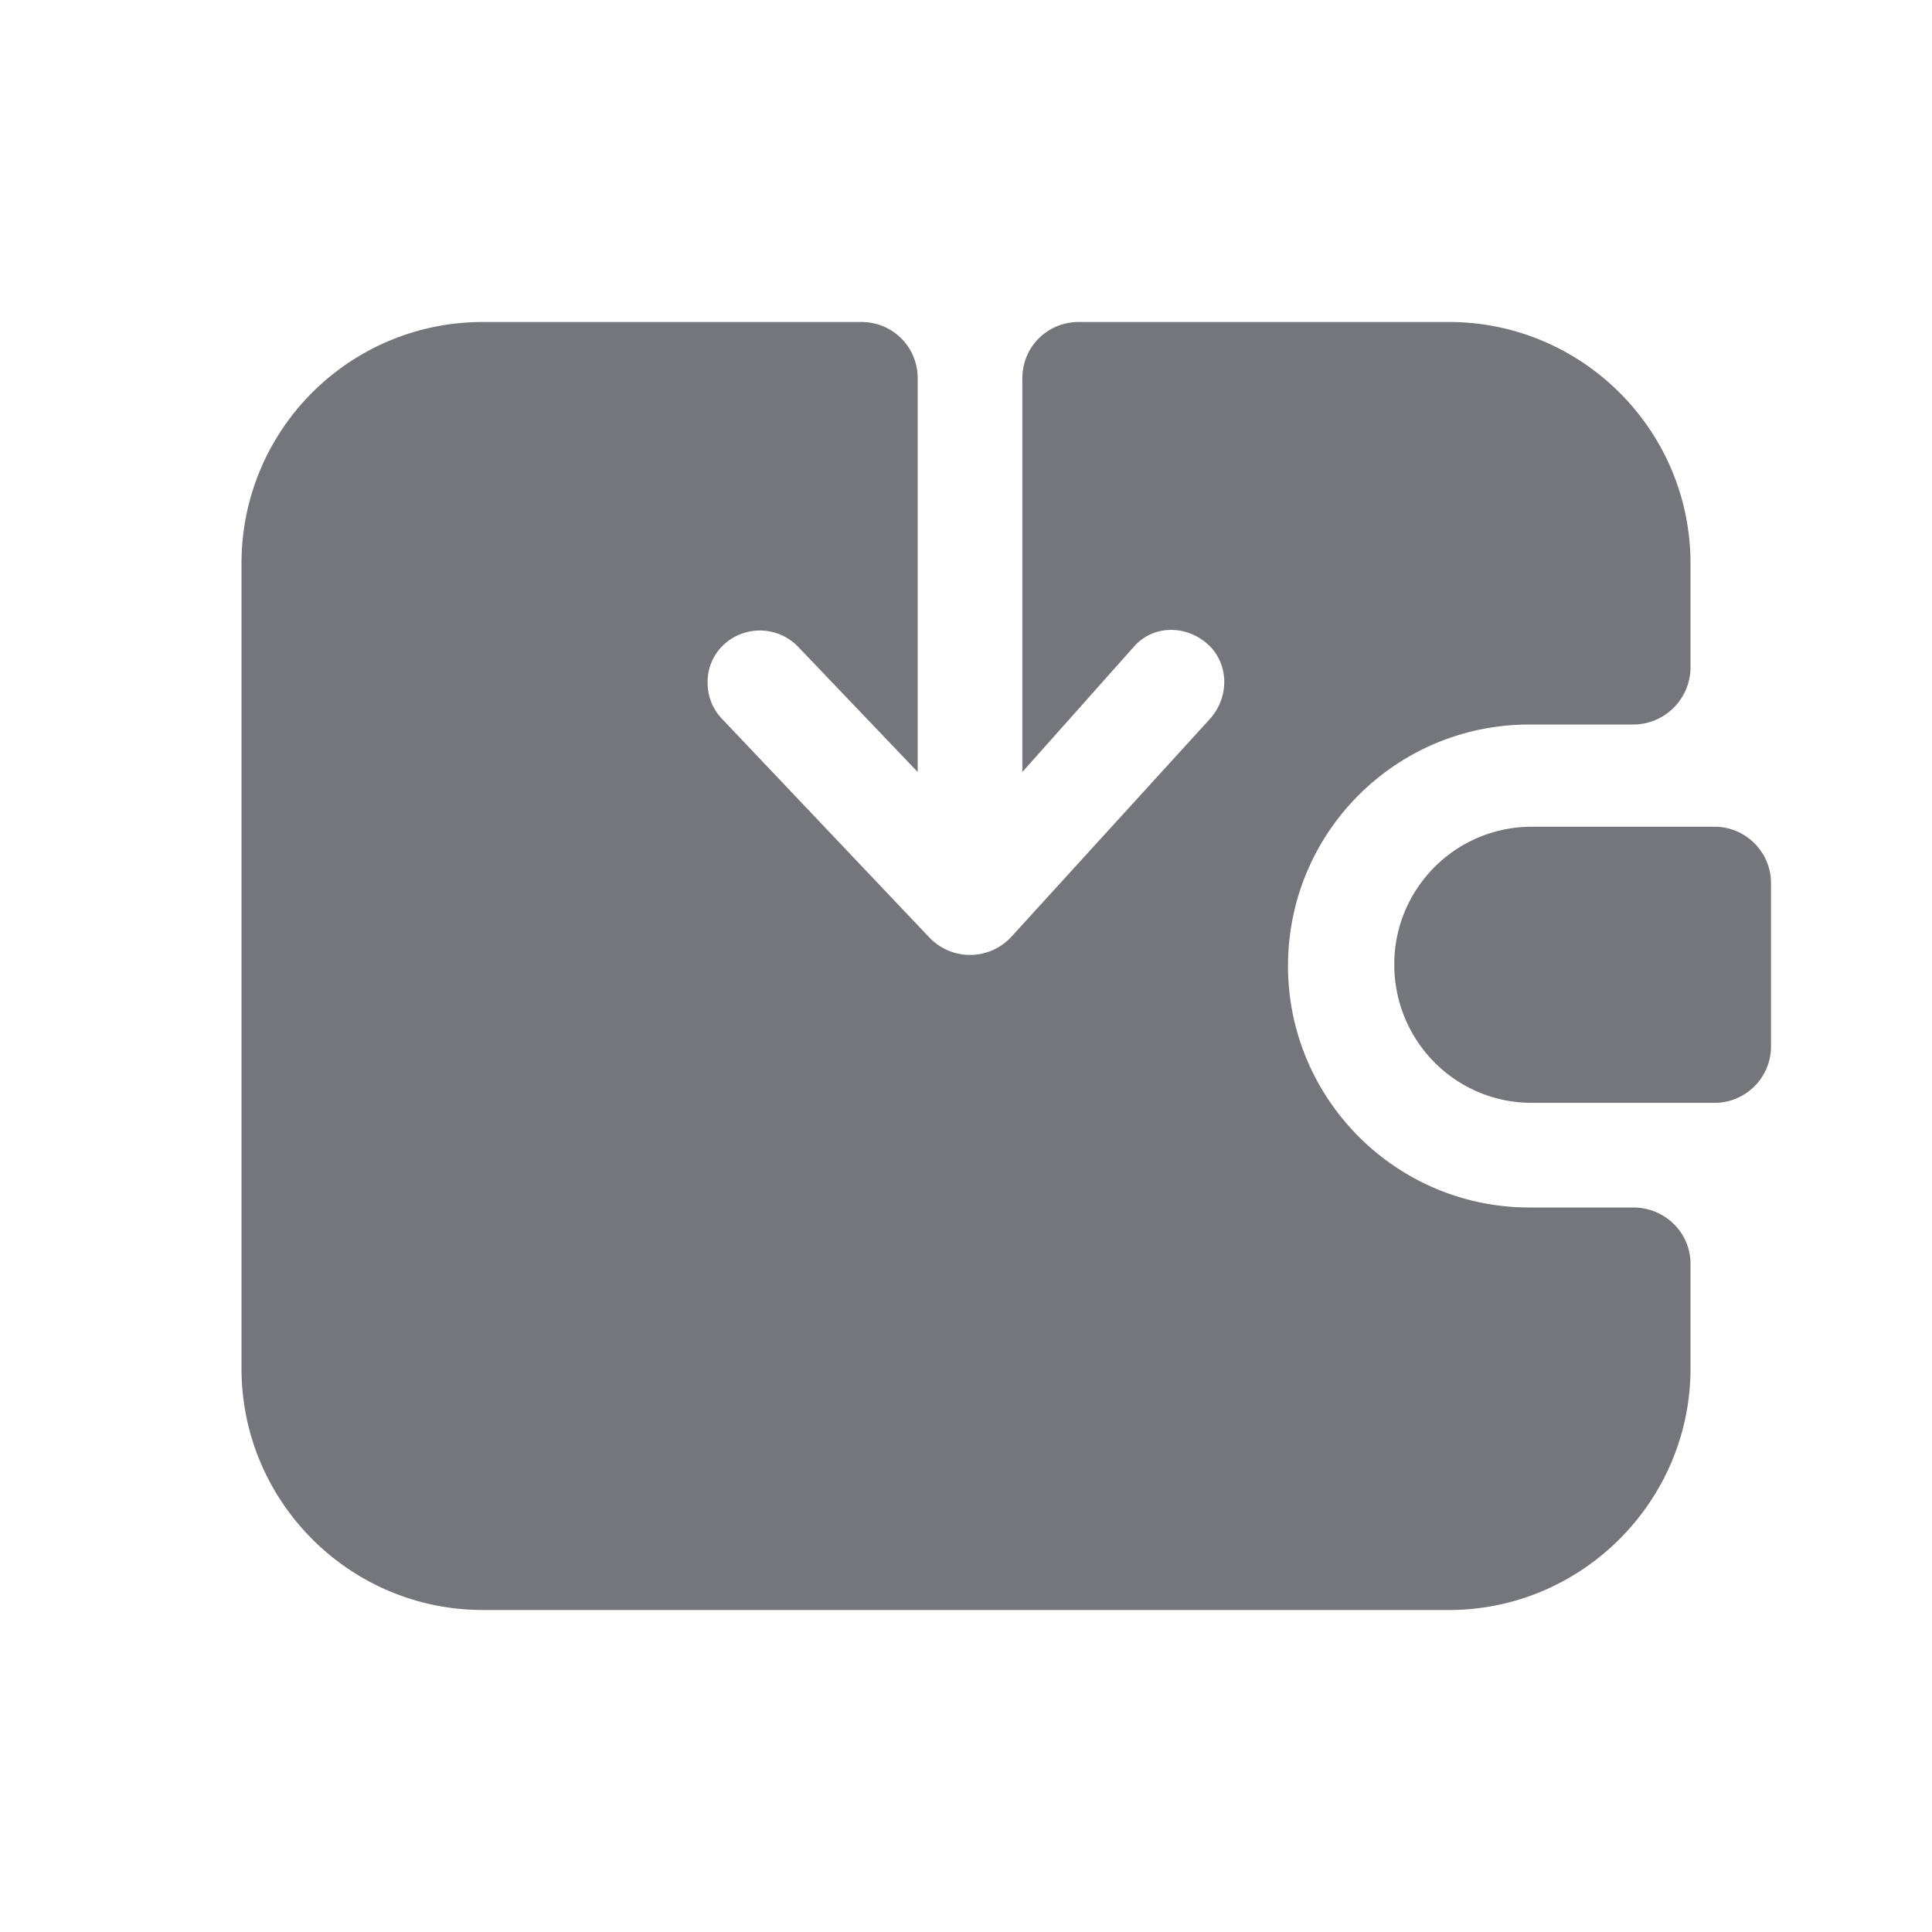 <svg xmlns="http://www.w3.org/2000/svg" fill="none" viewBox="0 0 24 24" focusable="false"><defs><clipPath id="Get_Cash_Solid_svg__a"><path fill="#fff" fill-opacity="0" d="M0 0h24v24H0z"/></clipPath></defs><g clip-path="url(#Get_Cash_Solid_svg__a)"><path fill="#74767B" fill-rule="evenodd" d="M9 8a.63.63 0 0 0-.21.48c0 .15.05.31.17.44l2.57 2.71c.28.31.76.31 1.04 0l2.47-2.71c.24-.28.22-.69-.04-.92-.27-.24-.68-.24-.92.04L12.7 9.59V4.7c0-.39.31-.7.7-.7H18c1.65 0 3 1.34 3 3v1.29c0 .39-.32.71-.71.71H19c-1.66 0-3 1.34-3 3 0 1.65 1.34 3 3 3h1.29c.39 0 .71.31.71.7V17c0 1.65-1.35 3-3 3H6c-1.66 0-3-1.35-3-3V7c0-1.66 1.34-3 3-3h4.7c.39 0 .7.31.7.7v4.89L9.92 8.04A.66.66 0 0 0 9 8m8.32 3.98c0-.94.76-1.71 1.71-1.71h2.27c.38 0 .7.31.7.7V13c0 .39-.32.7-.7.7h-2.27c-.95 0-1.71-.77-1.71-1.72"/></g></svg>